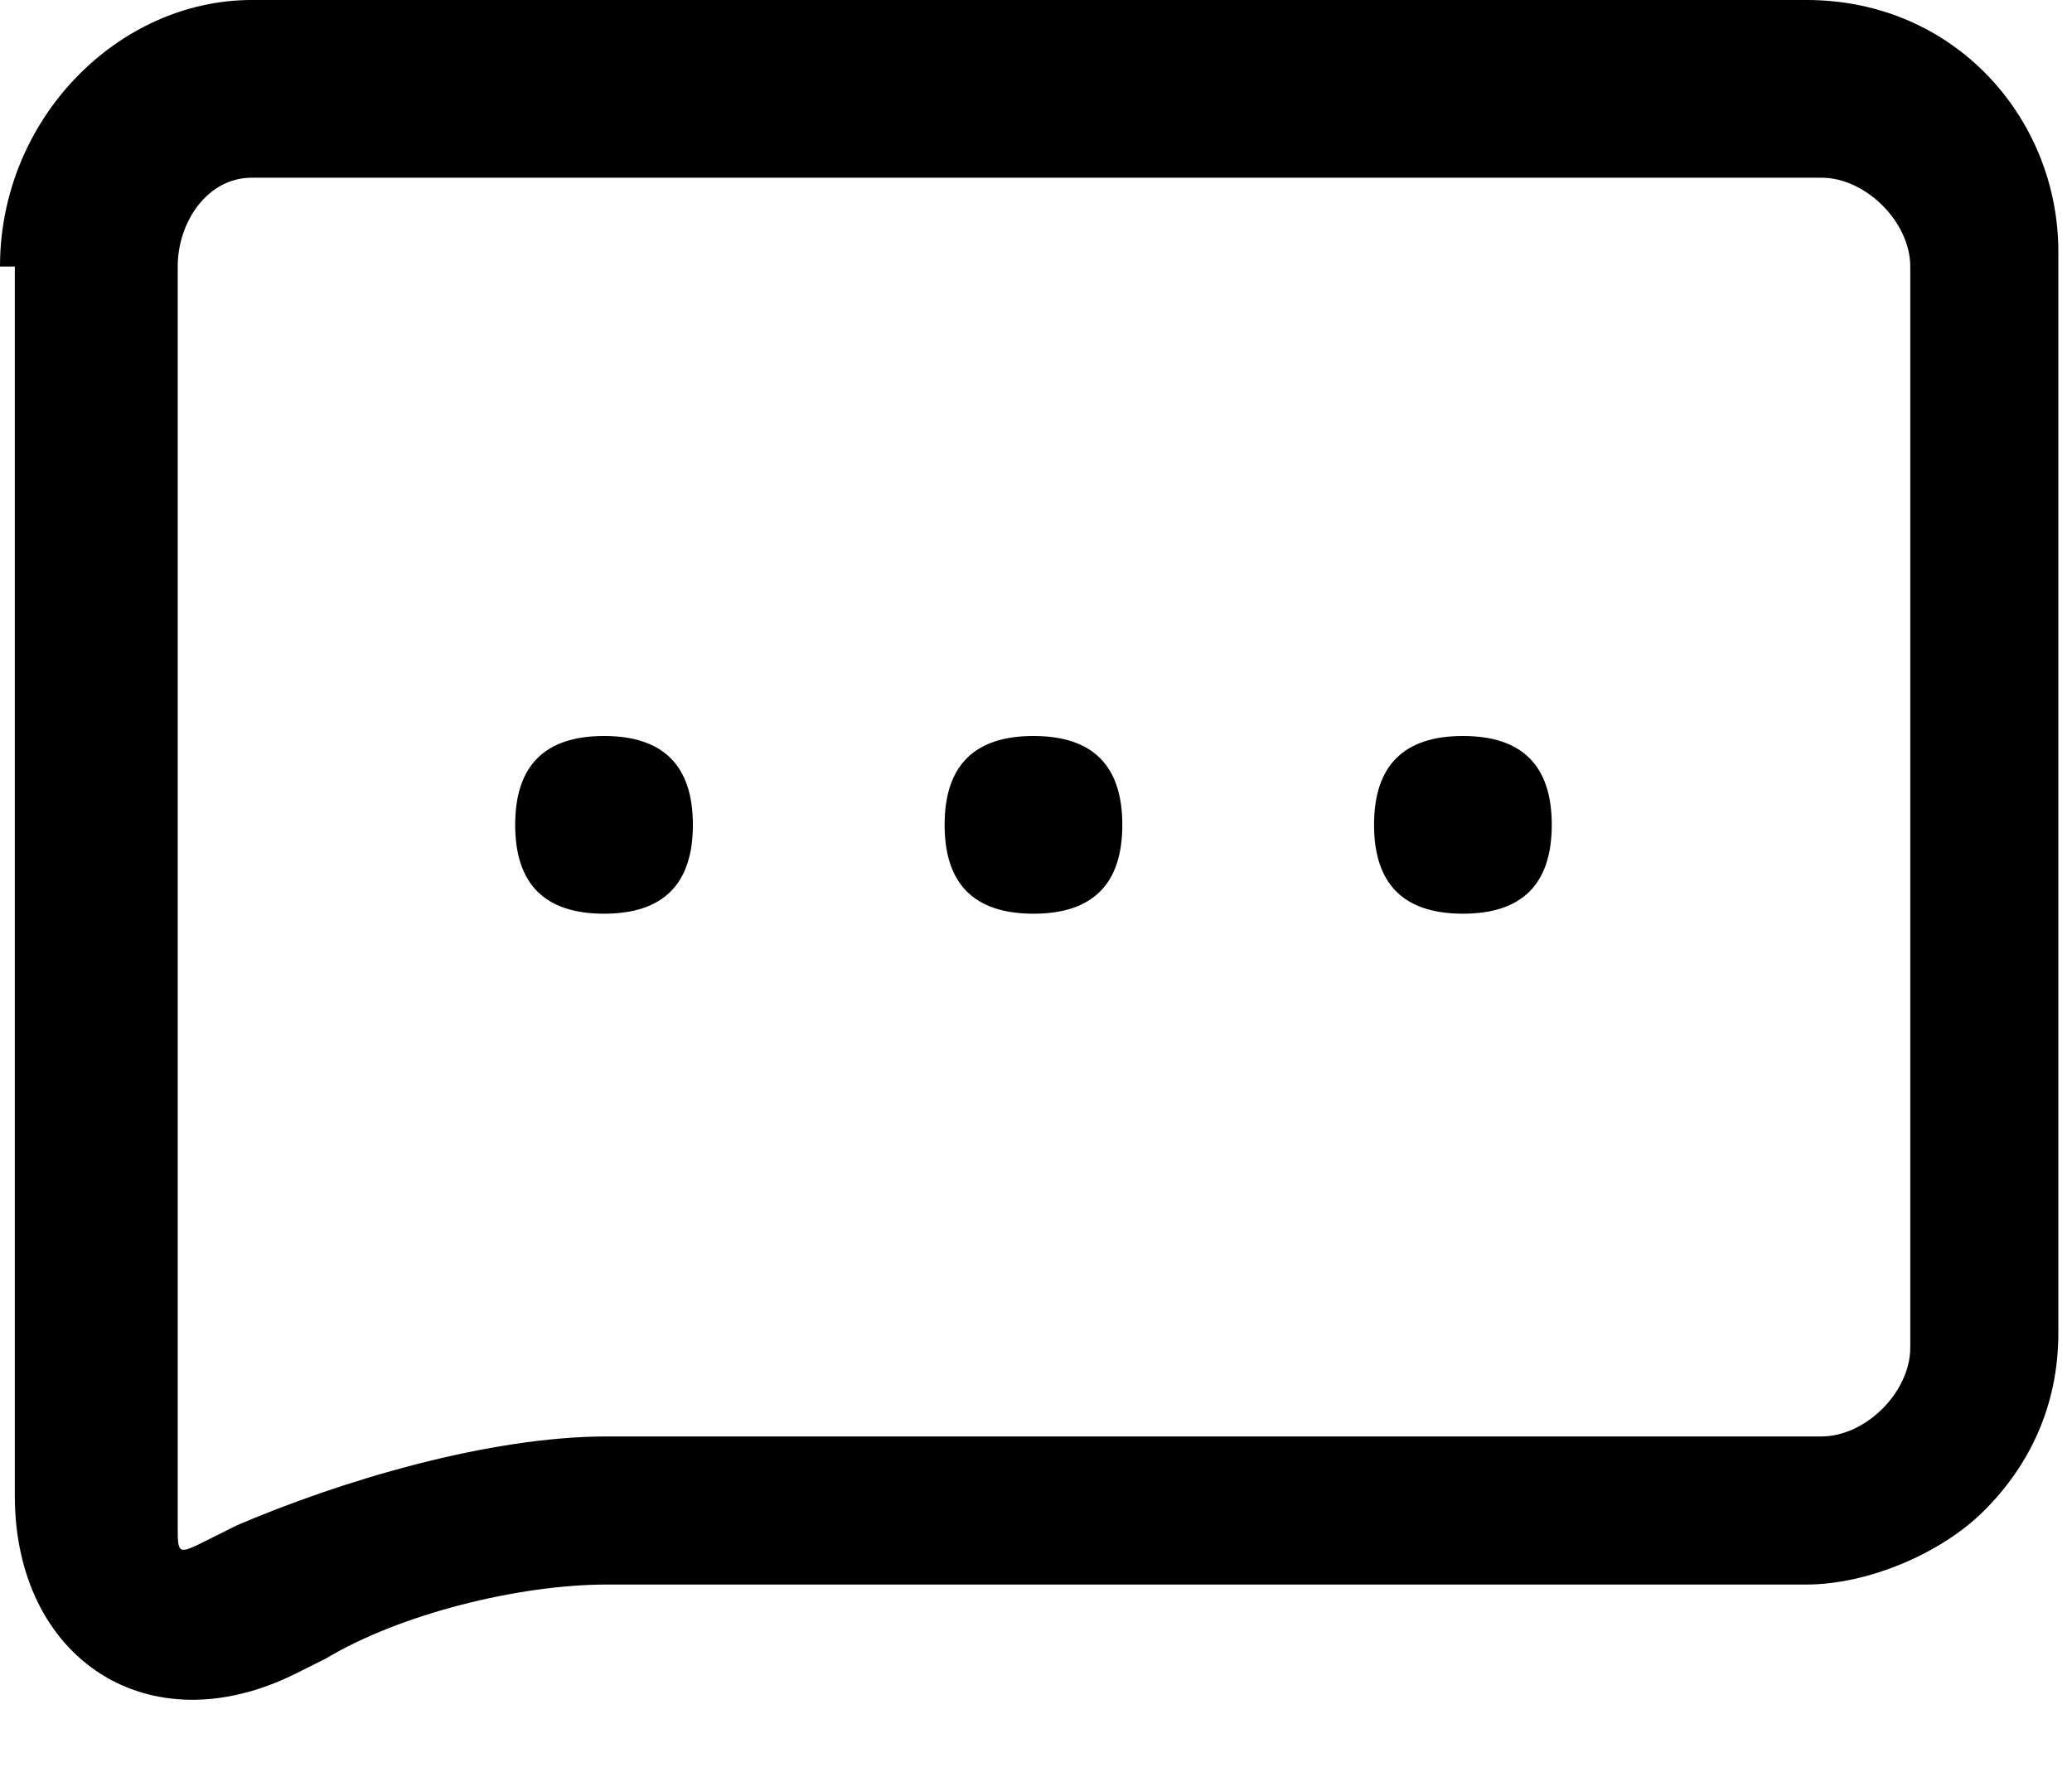 <?xml version="1.0" standalone="no"?><!DOCTYPE svg PUBLIC "-//W3C//DTD SVG 1.1//EN" "http://www.w3.org/Graphics/SVG/1.1/DTD/svg11.dtd"><svg t="1567666865292" class="icon" viewBox="0 0 1194 1024" version="1.1" xmlns="http://www.w3.org/2000/svg" p-id="7018" xmlns:xlink="http://www.w3.org/1999/xlink" width="149.25" height="128"><defs><style type="text/css"></style></defs><path d="M0 153.6C0 68.267 68.267 0 145.067 0h896c85.333 0 145.067 68.267 145.067 145.067V768c0 42.667-17.067 76.8-42.667 102.4-25.6 25.6-68.267 42.667-102.4 42.667H349.867c-51.2 0-119.467 17.067-162.133 42.667l-17.067 8.533c-85.333 42.667-162.133-8.533-162.133-102.4V153.6z m102.4 0v725.333c0 17.067 0 17.067 17.067 8.533l17.067-8.533c59.733-25.6 145.067-51.2 213.333-51.2h699.733c25.6 0 51.2-25.6 51.2-51.2V153.6c0-25.6-25.6-51.2-51.2-51.2H145.067c-25.6 0-42.667 25.6-42.667 51.2z" p-id="7019"></path><path d="M348.075 424.107c34.133 0 51.2 17.067 51.2 51.2 0 34.133-17.067 51.2-51.2 51.2-34.133 0-51.2-17.067-51.2-51.2 0-34.133 17.067-51.2 51.2-51.2M595.541 424.107c34.133 0 51.2 17.067 51.2 51.2 0 34.133-17.067 51.2-51.2 51.2s-51.2-17.067-51.2-51.2c0-34.133 17.067-51.2 51.2-51.2M843.008 424.107c34.133 0 51.2 17.067 51.2 51.2 0 34.133-17.067 51.2-51.2 51.2-34.133 0-51.2-17.067-51.2-51.2 0-34.133 17.067-51.2 51.2-51.2" p-id="7020"></path></svg>